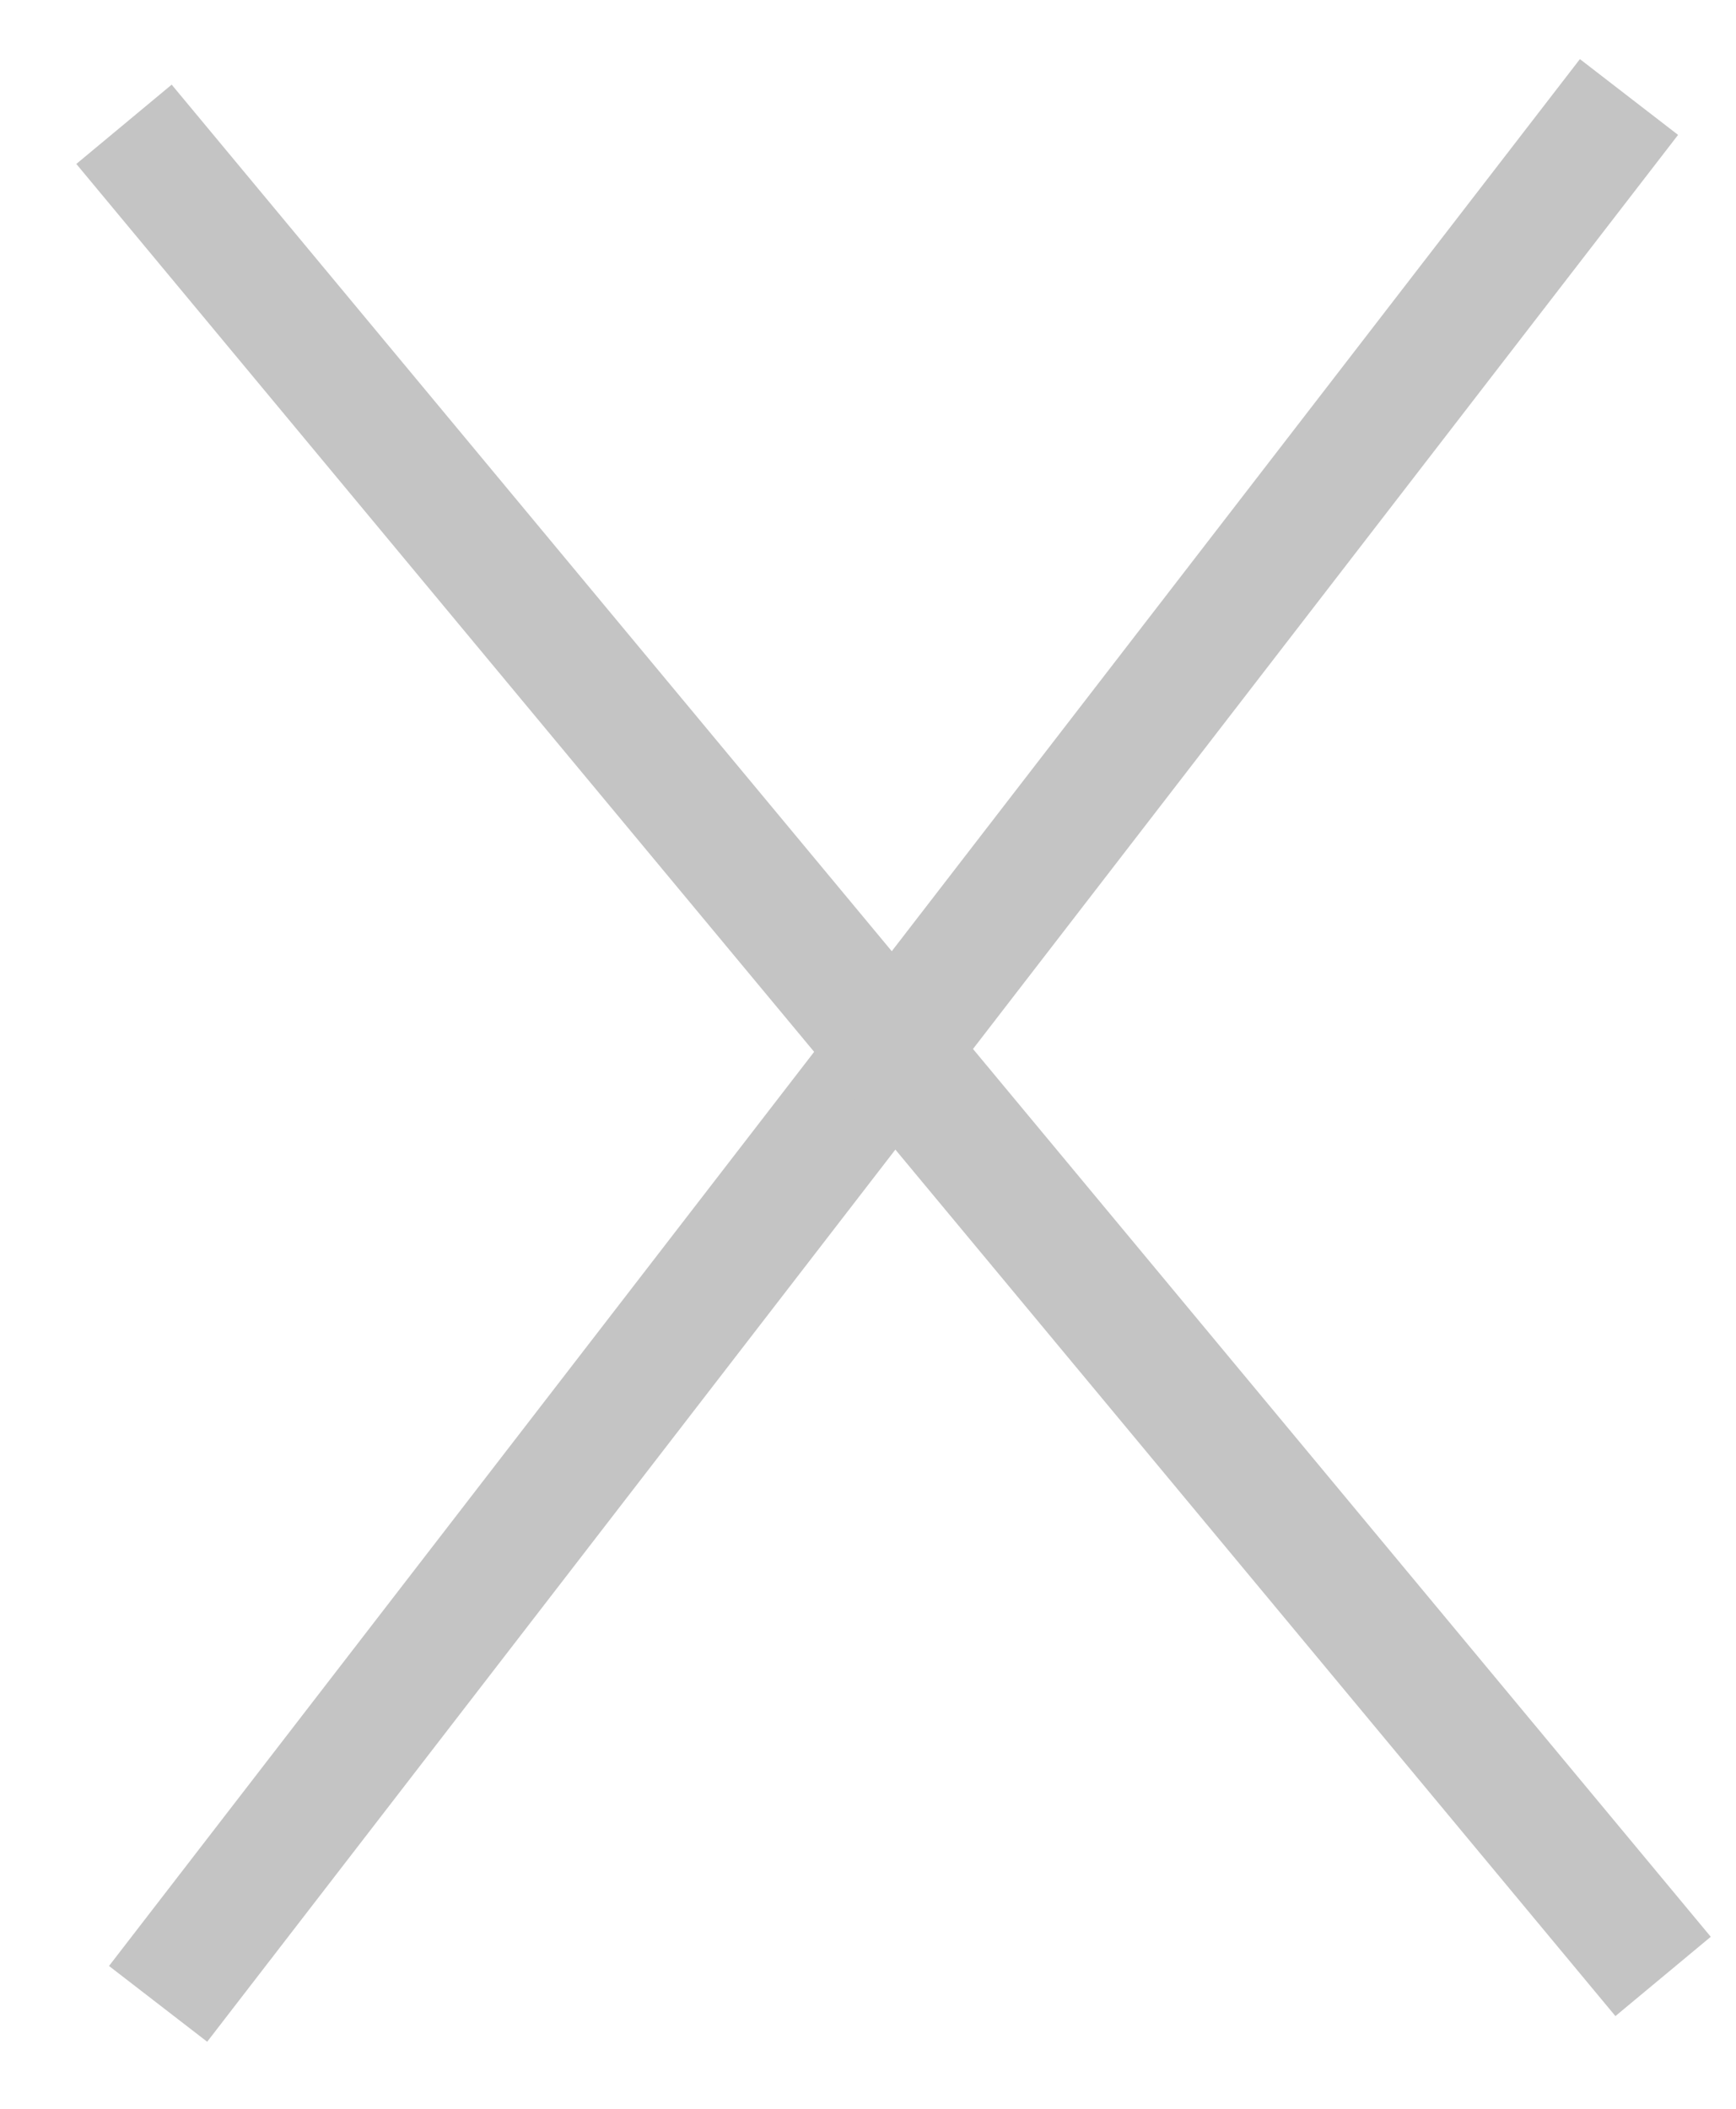 <svg width="14" height="17" viewBox="0 0 14 17" fill="none" xmlns="http://www.w3.org/2000/svg">
<path d="M13.137 0.782L1.275 16.154" stroke="#C4C4C4"/>
<path d="M1 1.002L13.412 15.933" stroke="#C4C4C4"/>
</svg>
